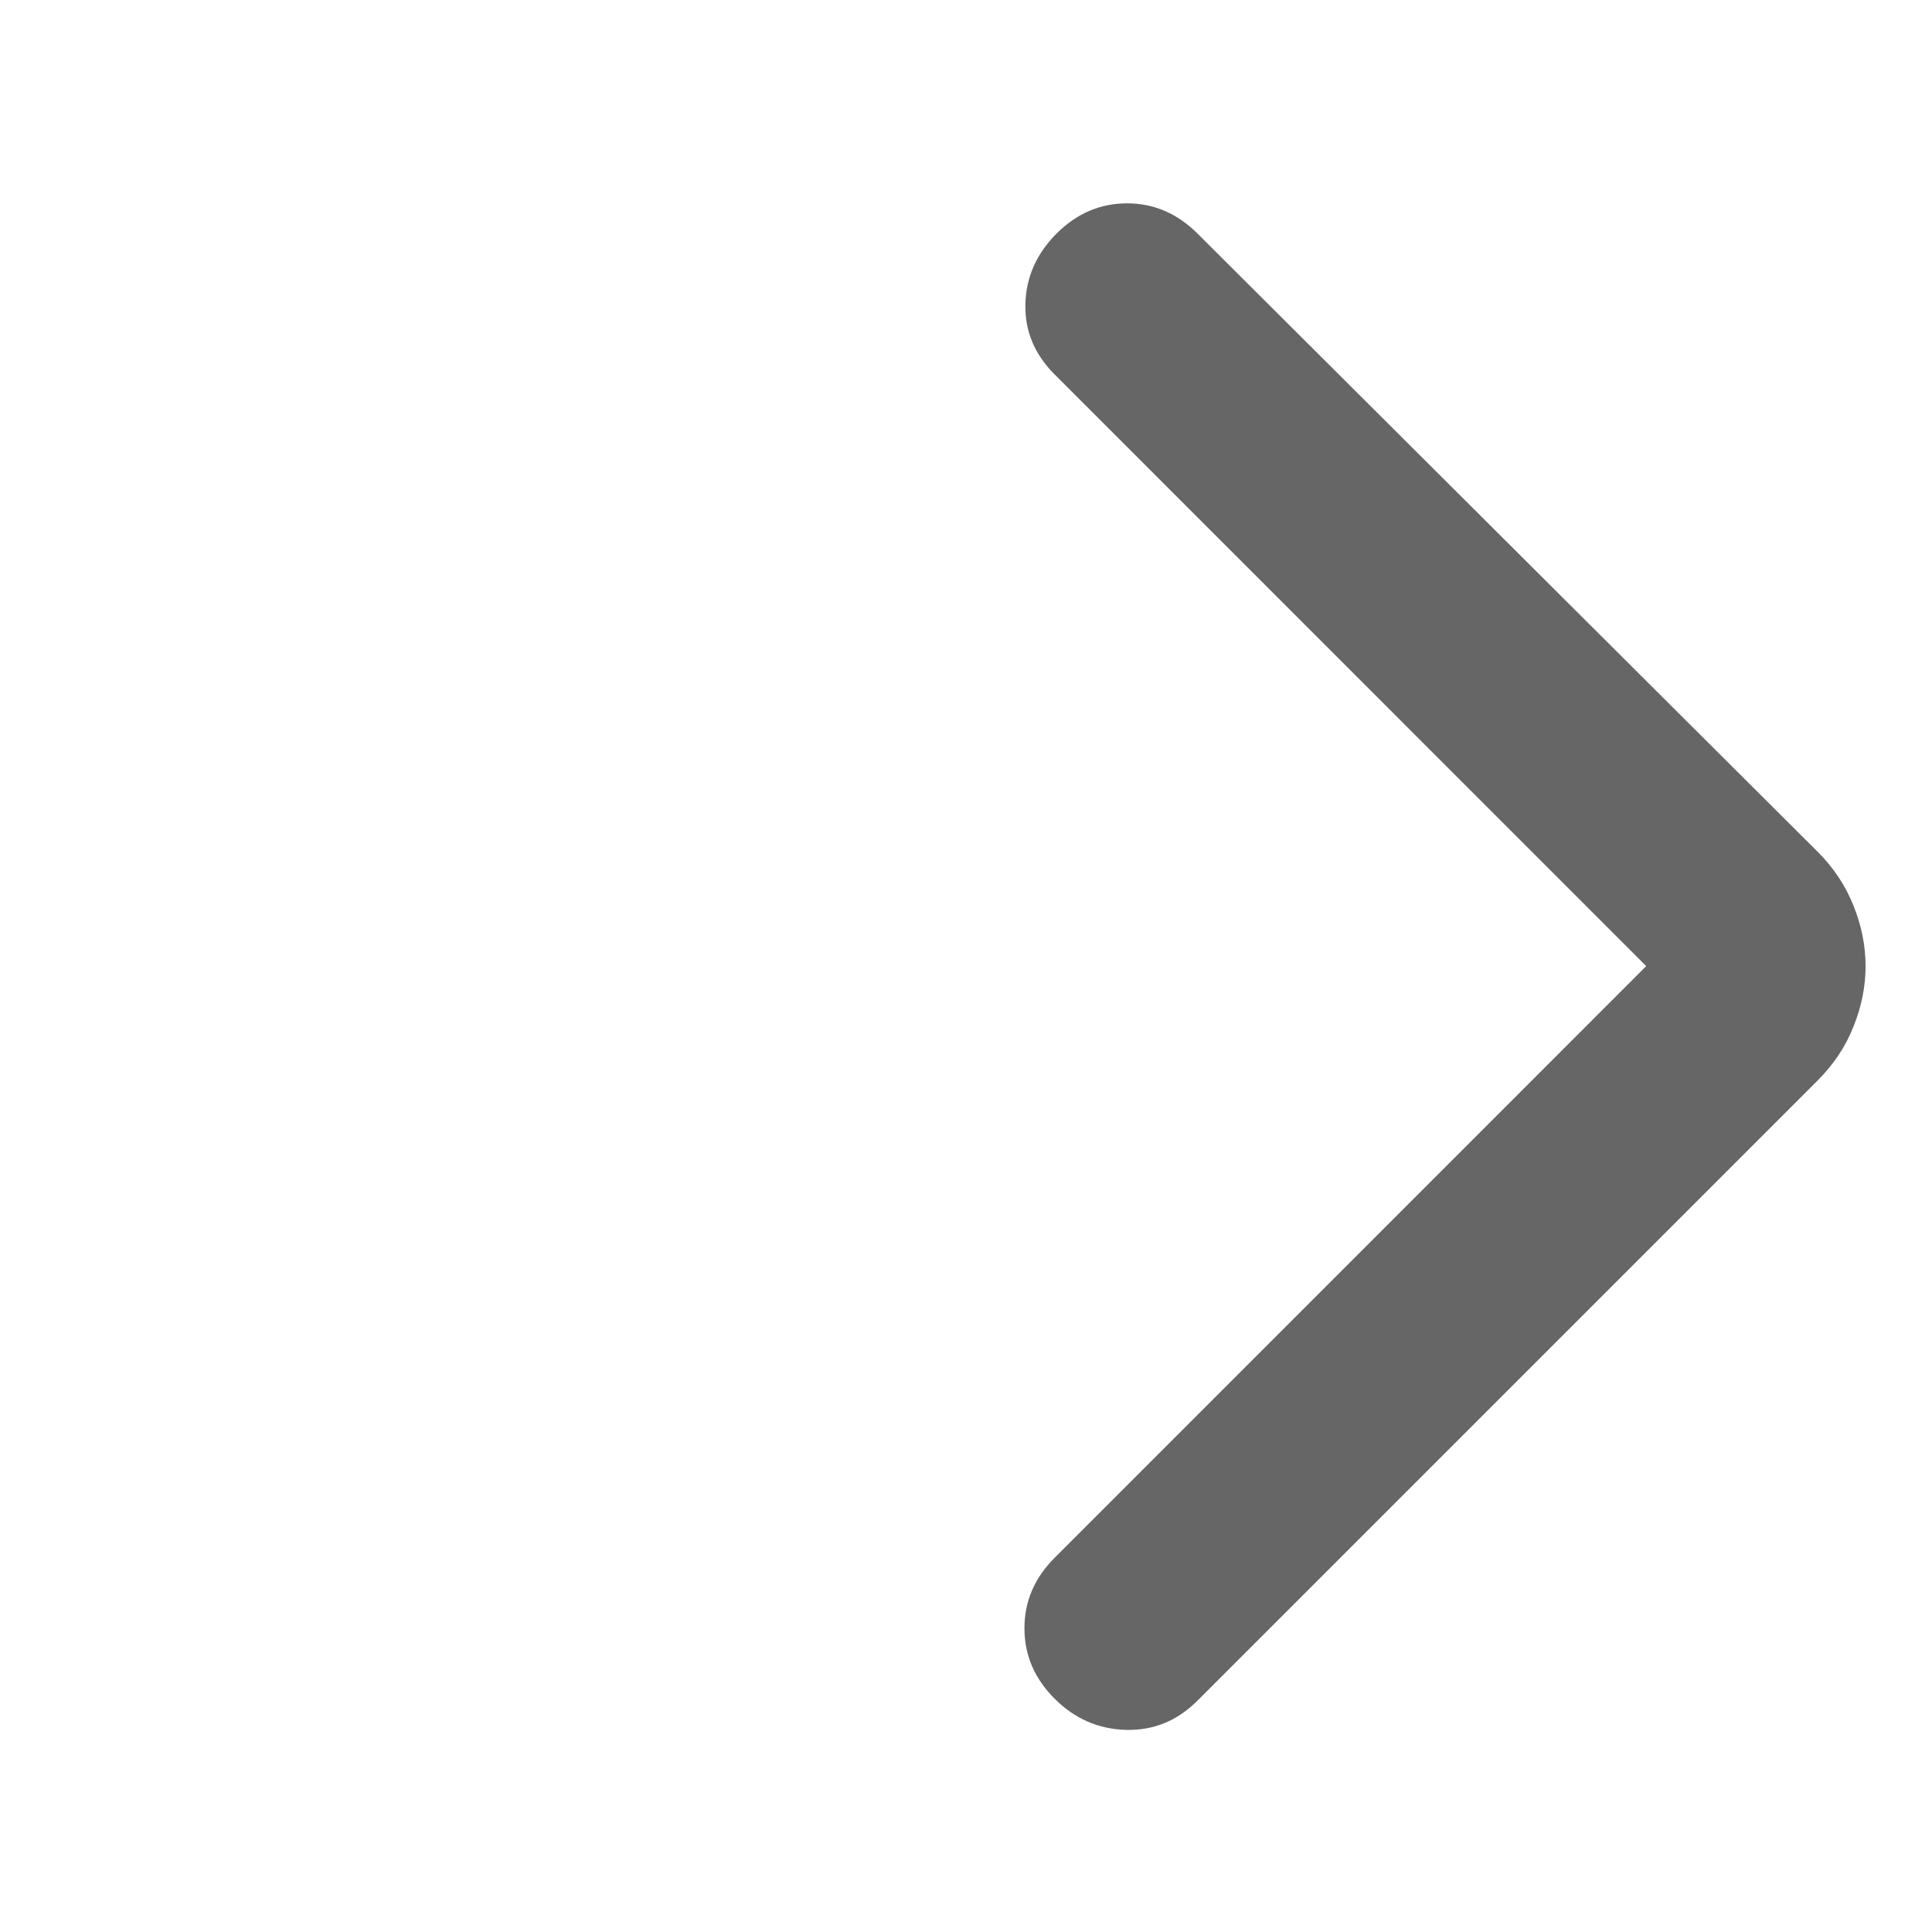 <svg width="16" height="16" viewBox="0 0 16 16" fill="none" xmlns="http://www.w3.org/2000/svg">
<mask id="mask0_84_32" style="mask-type:alpha" maskUnits="userSpaceOnUse" x="0" y="0" width="16" height="16">
<rect x="16" y="16" width="16" height="16" transform="rotate(-180 16 16)" fill="#D9D9D9"/>
</mask>
<g mask="url(#mask0_84_32)">
<path d="M13.633 8.001L8.734 3.101C8.567 2.934 8.486 2.74 8.492 2.518C8.497 2.295 8.584 2.101 8.75 1.934C8.917 1.768 9.111 1.684 9.334 1.684C9.556 1.684 9.75 1.768 9.917 1.934L15.05 7.051C15.184 7.184 15.284 7.334 15.35 7.501C15.417 7.668 15.45 7.834 15.45 8.001C15.45 8.168 15.417 8.334 15.35 8.501C15.284 8.668 15.184 8.818 15.05 8.951L9.917 14.084C9.75 14.251 9.553 14.332 9.325 14.326C9.097 14.32 8.9 14.234 8.734 14.068C8.567 13.901 8.484 13.707 8.484 13.484C8.484 13.262 8.567 13.068 8.734 12.901L13.633 8.001Z" fill="#666666"/>
</g>
</svg>
